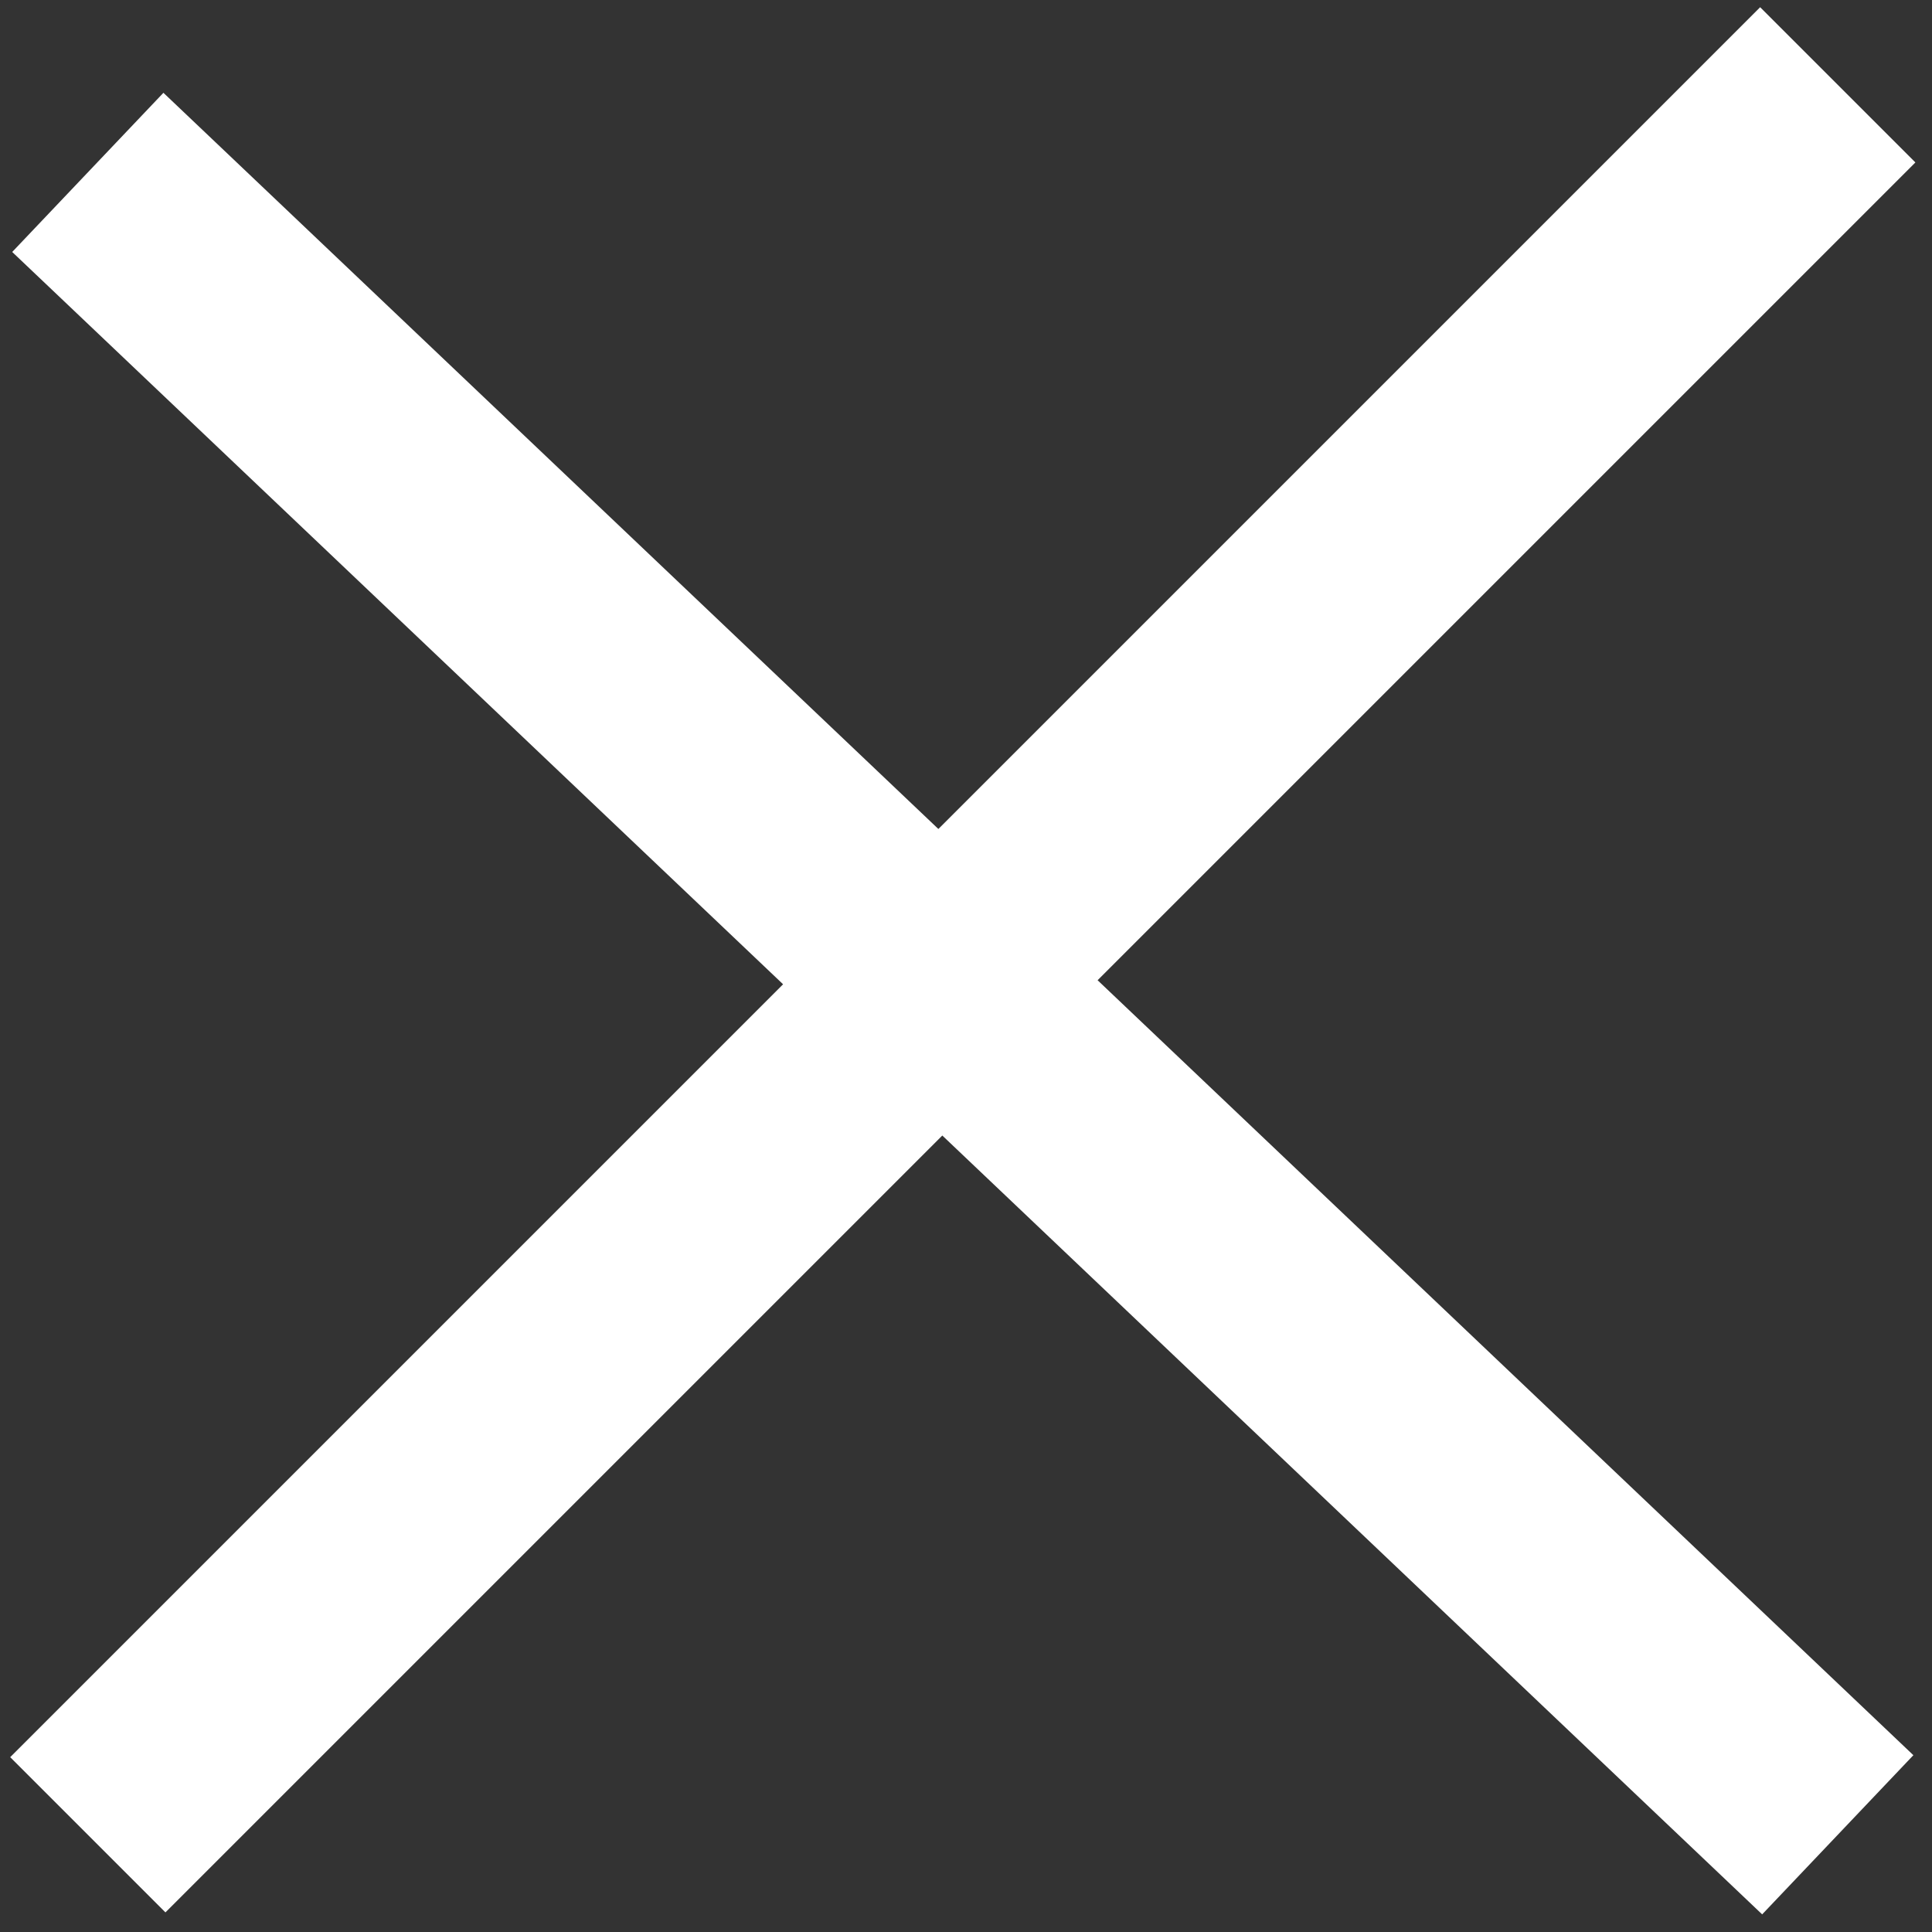 <svg xmlns="http://www.w3.org/2000/svg" width="22" height="22" fill="none" viewBox="0 0 22 22"><rect x="0" y="0" width="22" height="22" fill="#333333" stroke="none"/><path stroke="#fff" stroke-width="2.5" d="M1 1.963L20.927 20.893M1 20.893L20.927 0.966"/></svg>